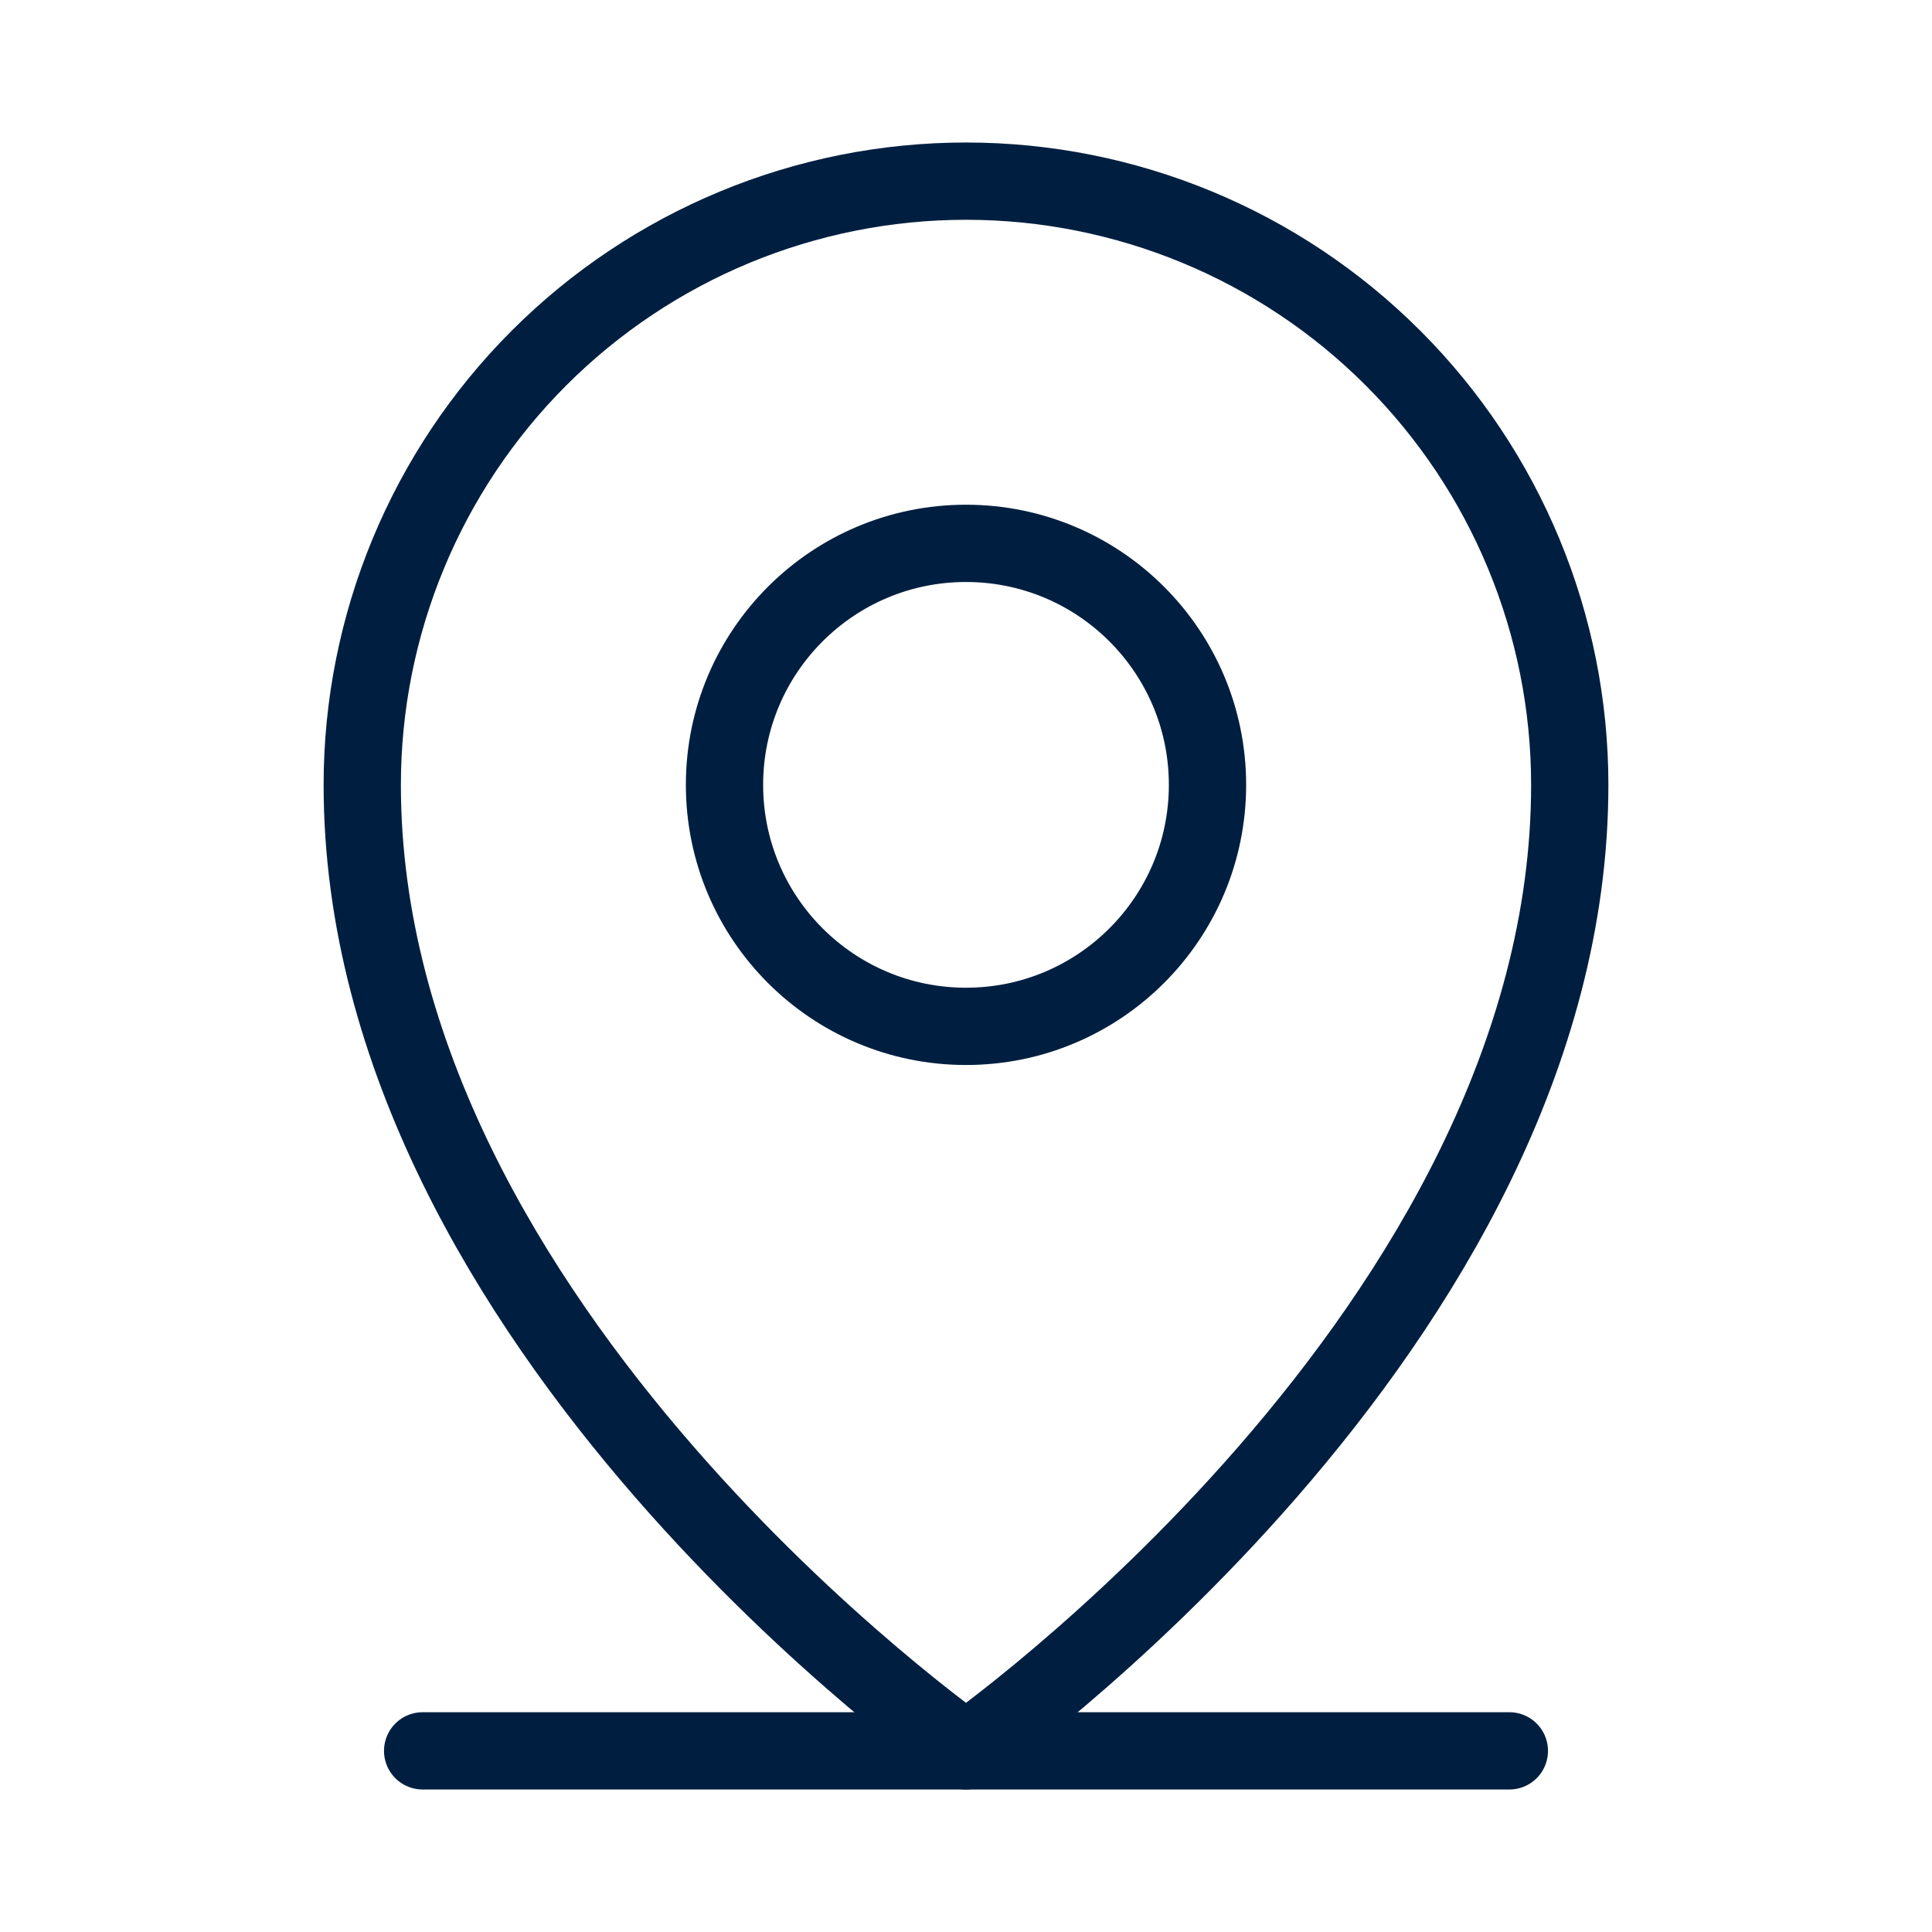 <svg width="50" height="50" viewBox="0 0 50 50" fill="none" xmlns="http://www.w3.org/2000/svg">
<path d="M10.938 45.312H39.062" stroke="#001F40" stroke-width="2" stroke-linecap="round" stroke-linejoin="round"/>
<path d="M25 26.562C28.452 26.562 31.25 23.764 31.25 20.312C31.25 16.861 28.452 14.062 25 14.062C21.548 14.062 18.75 16.861 18.75 20.312C18.75 23.764 21.548 26.562 25 26.562Z" stroke="#001F40" stroke-width="2" stroke-linecap="round" stroke-linejoin="round"/>
<path d="M40.625 20.312C40.625 34.375 25 45.312 25 45.312C25 45.312 9.375 34.375 9.375 20.312C9.375 16.169 11.021 12.194 13.951 9.264C16.882 6.334 20.856 4.688 25 4.688C29.144 4.688 33.118 6.334 36.048 9.264C38.979 12.194 40.625 16.169 40.625 20.312V20.312Z" stroke="#001F40" stroke-width="2" stroke-linecap="round" stroke-linejoin="round"/>
</svg>
